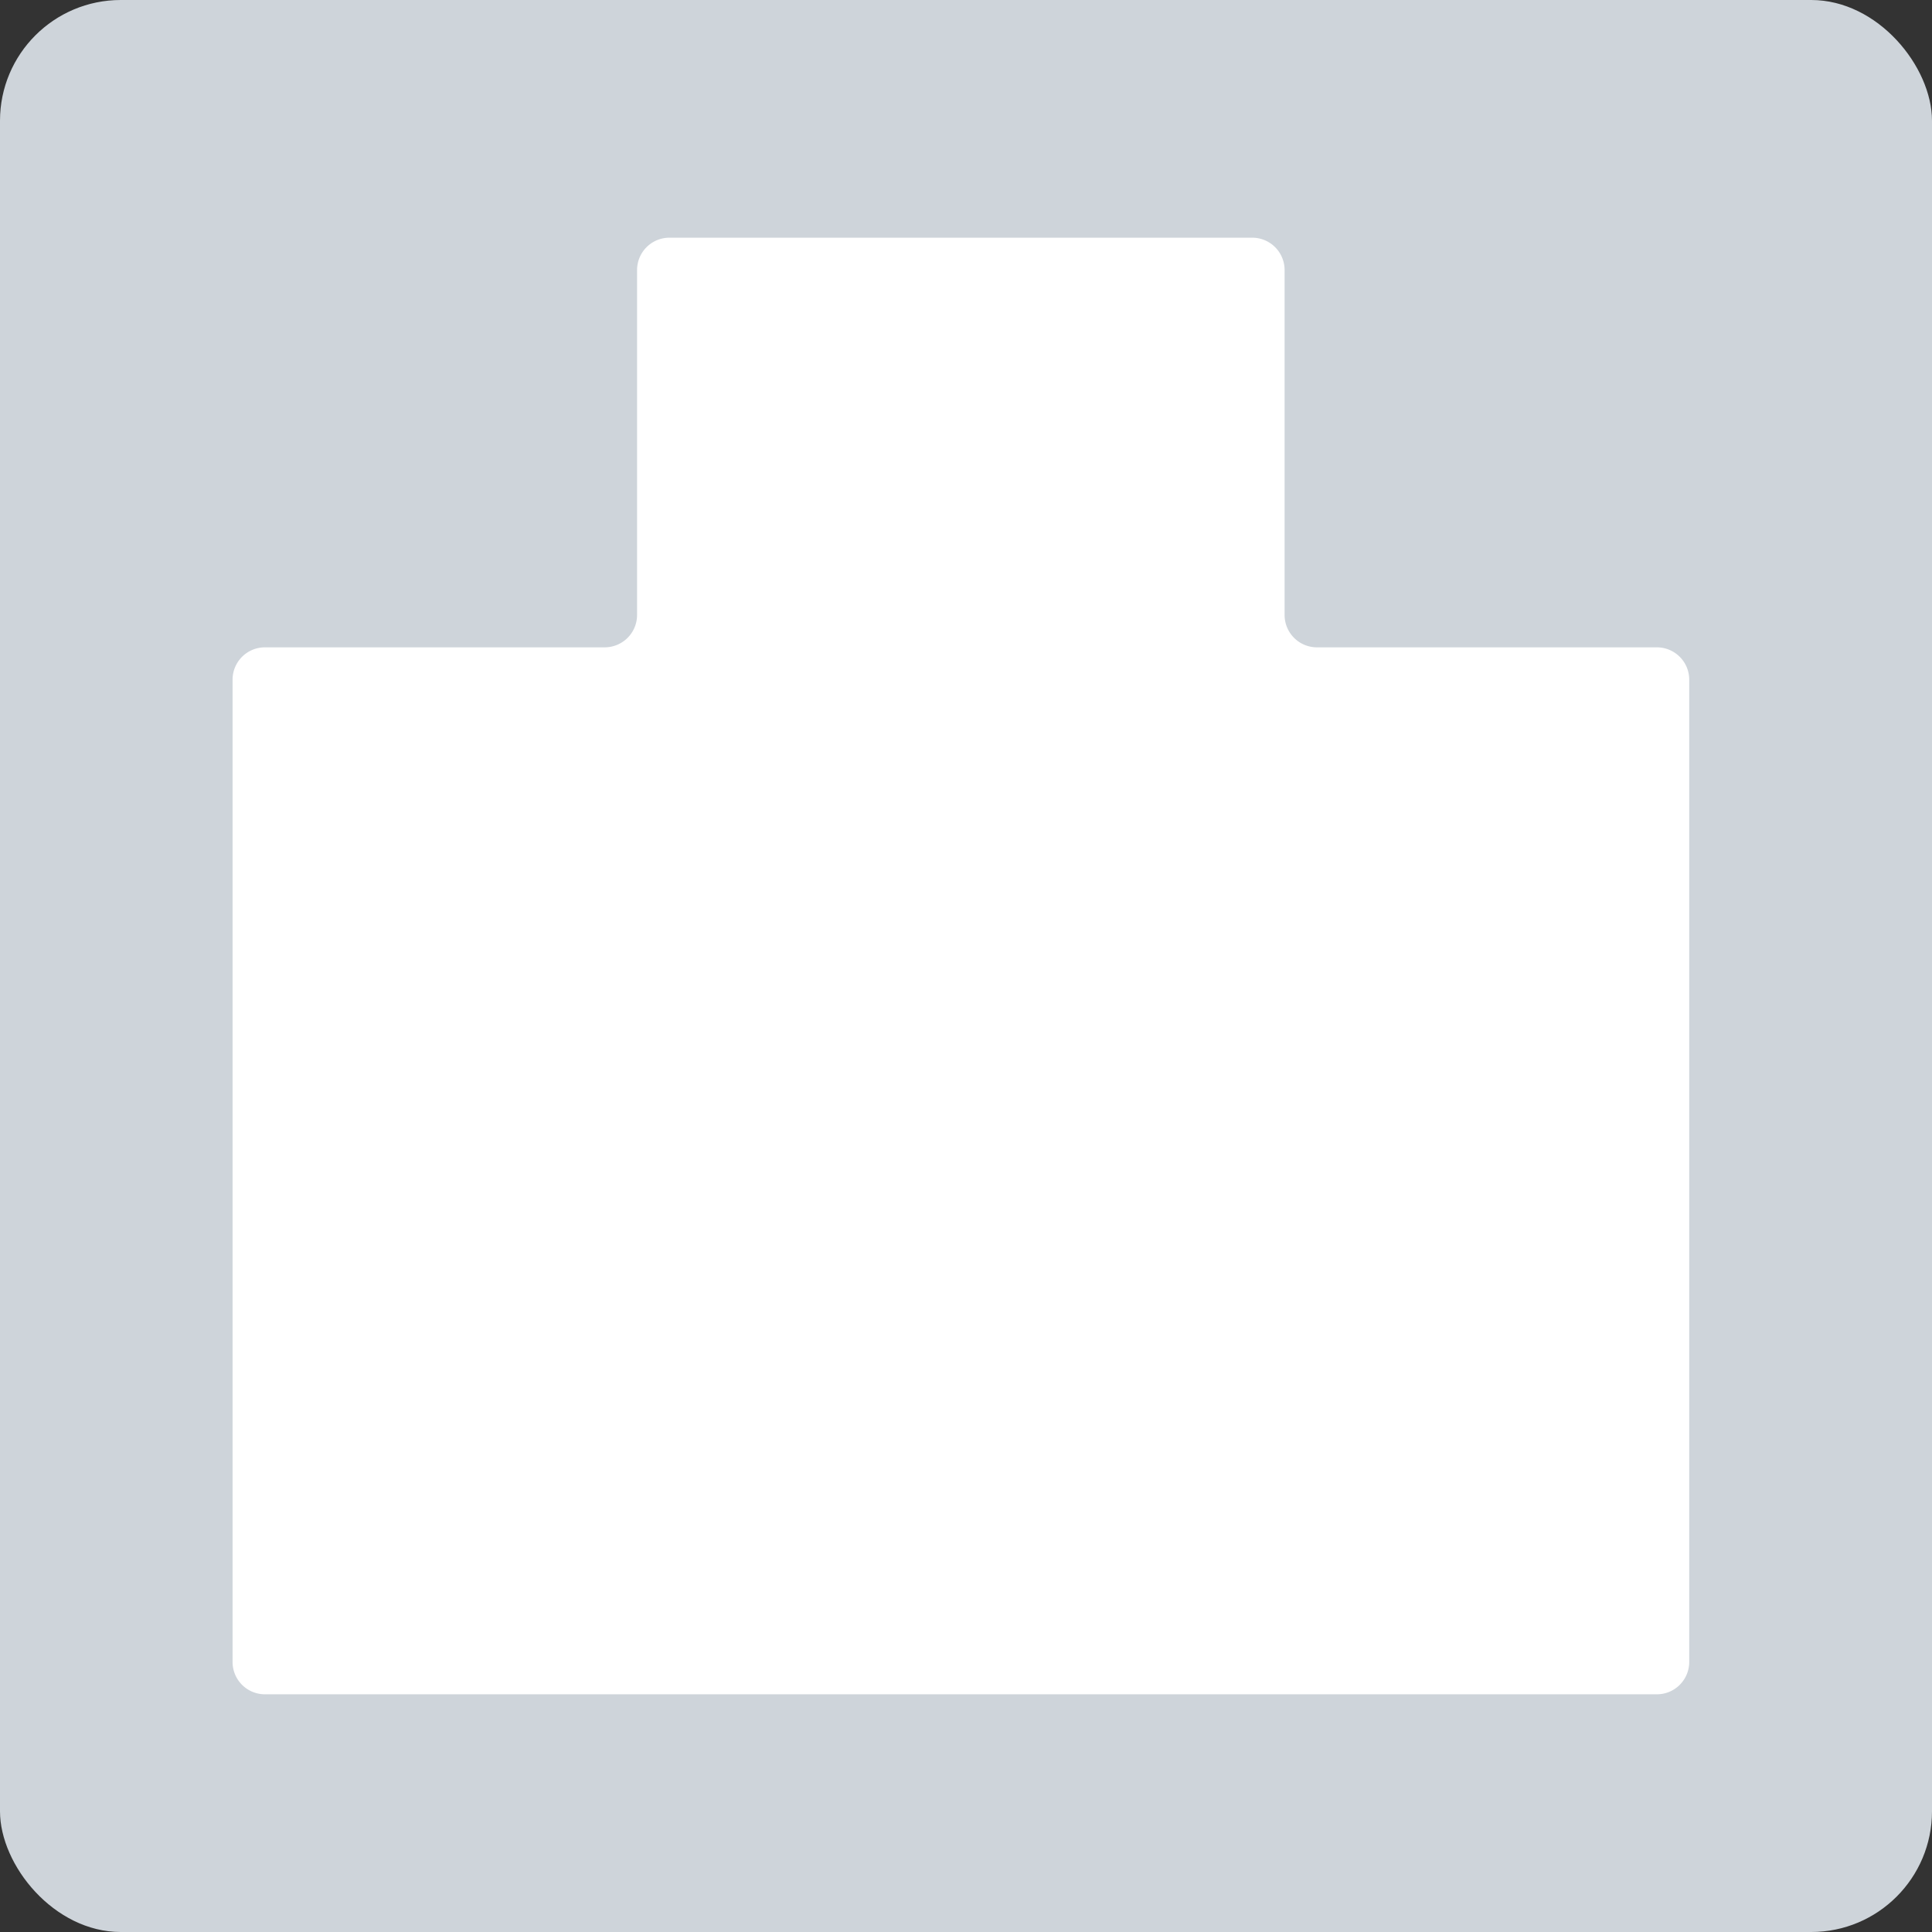 <svg id="그룹_809" data-name="그룹 809" xmlns="http://www.w3.org/2000/svg" width="32" height="32" viewBox="0 0 32 32">
  <rect x="0" y="0" width="32" height="32" fill="#333333" stroke="none"/>
  <defs>
    <style>
      .cls-1 {
        fill: #ced4da;
      }

      .cls-2 {
        fill: #fff;
      }
    </style>
  </defs>
  <rect id="사각형_861" data-name="사각형 861" class="cls-1" width="32" height="32" rx="2"/>
  <path id="패스_295" data-name="패스 295" class="cls-2" d="M-.911,1814.479v-5.713a.536.536,0,0,0-.536-.536H-11.1a.536.536,0,0,0-.536.536v5.713a.537.537,0,0,1-.537.536H-17.8a.536.536,0,0,0-.536.536v16.268a.536.536,0,0,0,.536.537H5.254a.536.536,0,0,0,.537-.537v-16.268a.536.536,0,0,0-.537-.536H-.375A.536.536,0,0,1-.911,1814.479Z" transform="translate(22.188 -1804.293)"/>
</svg>
